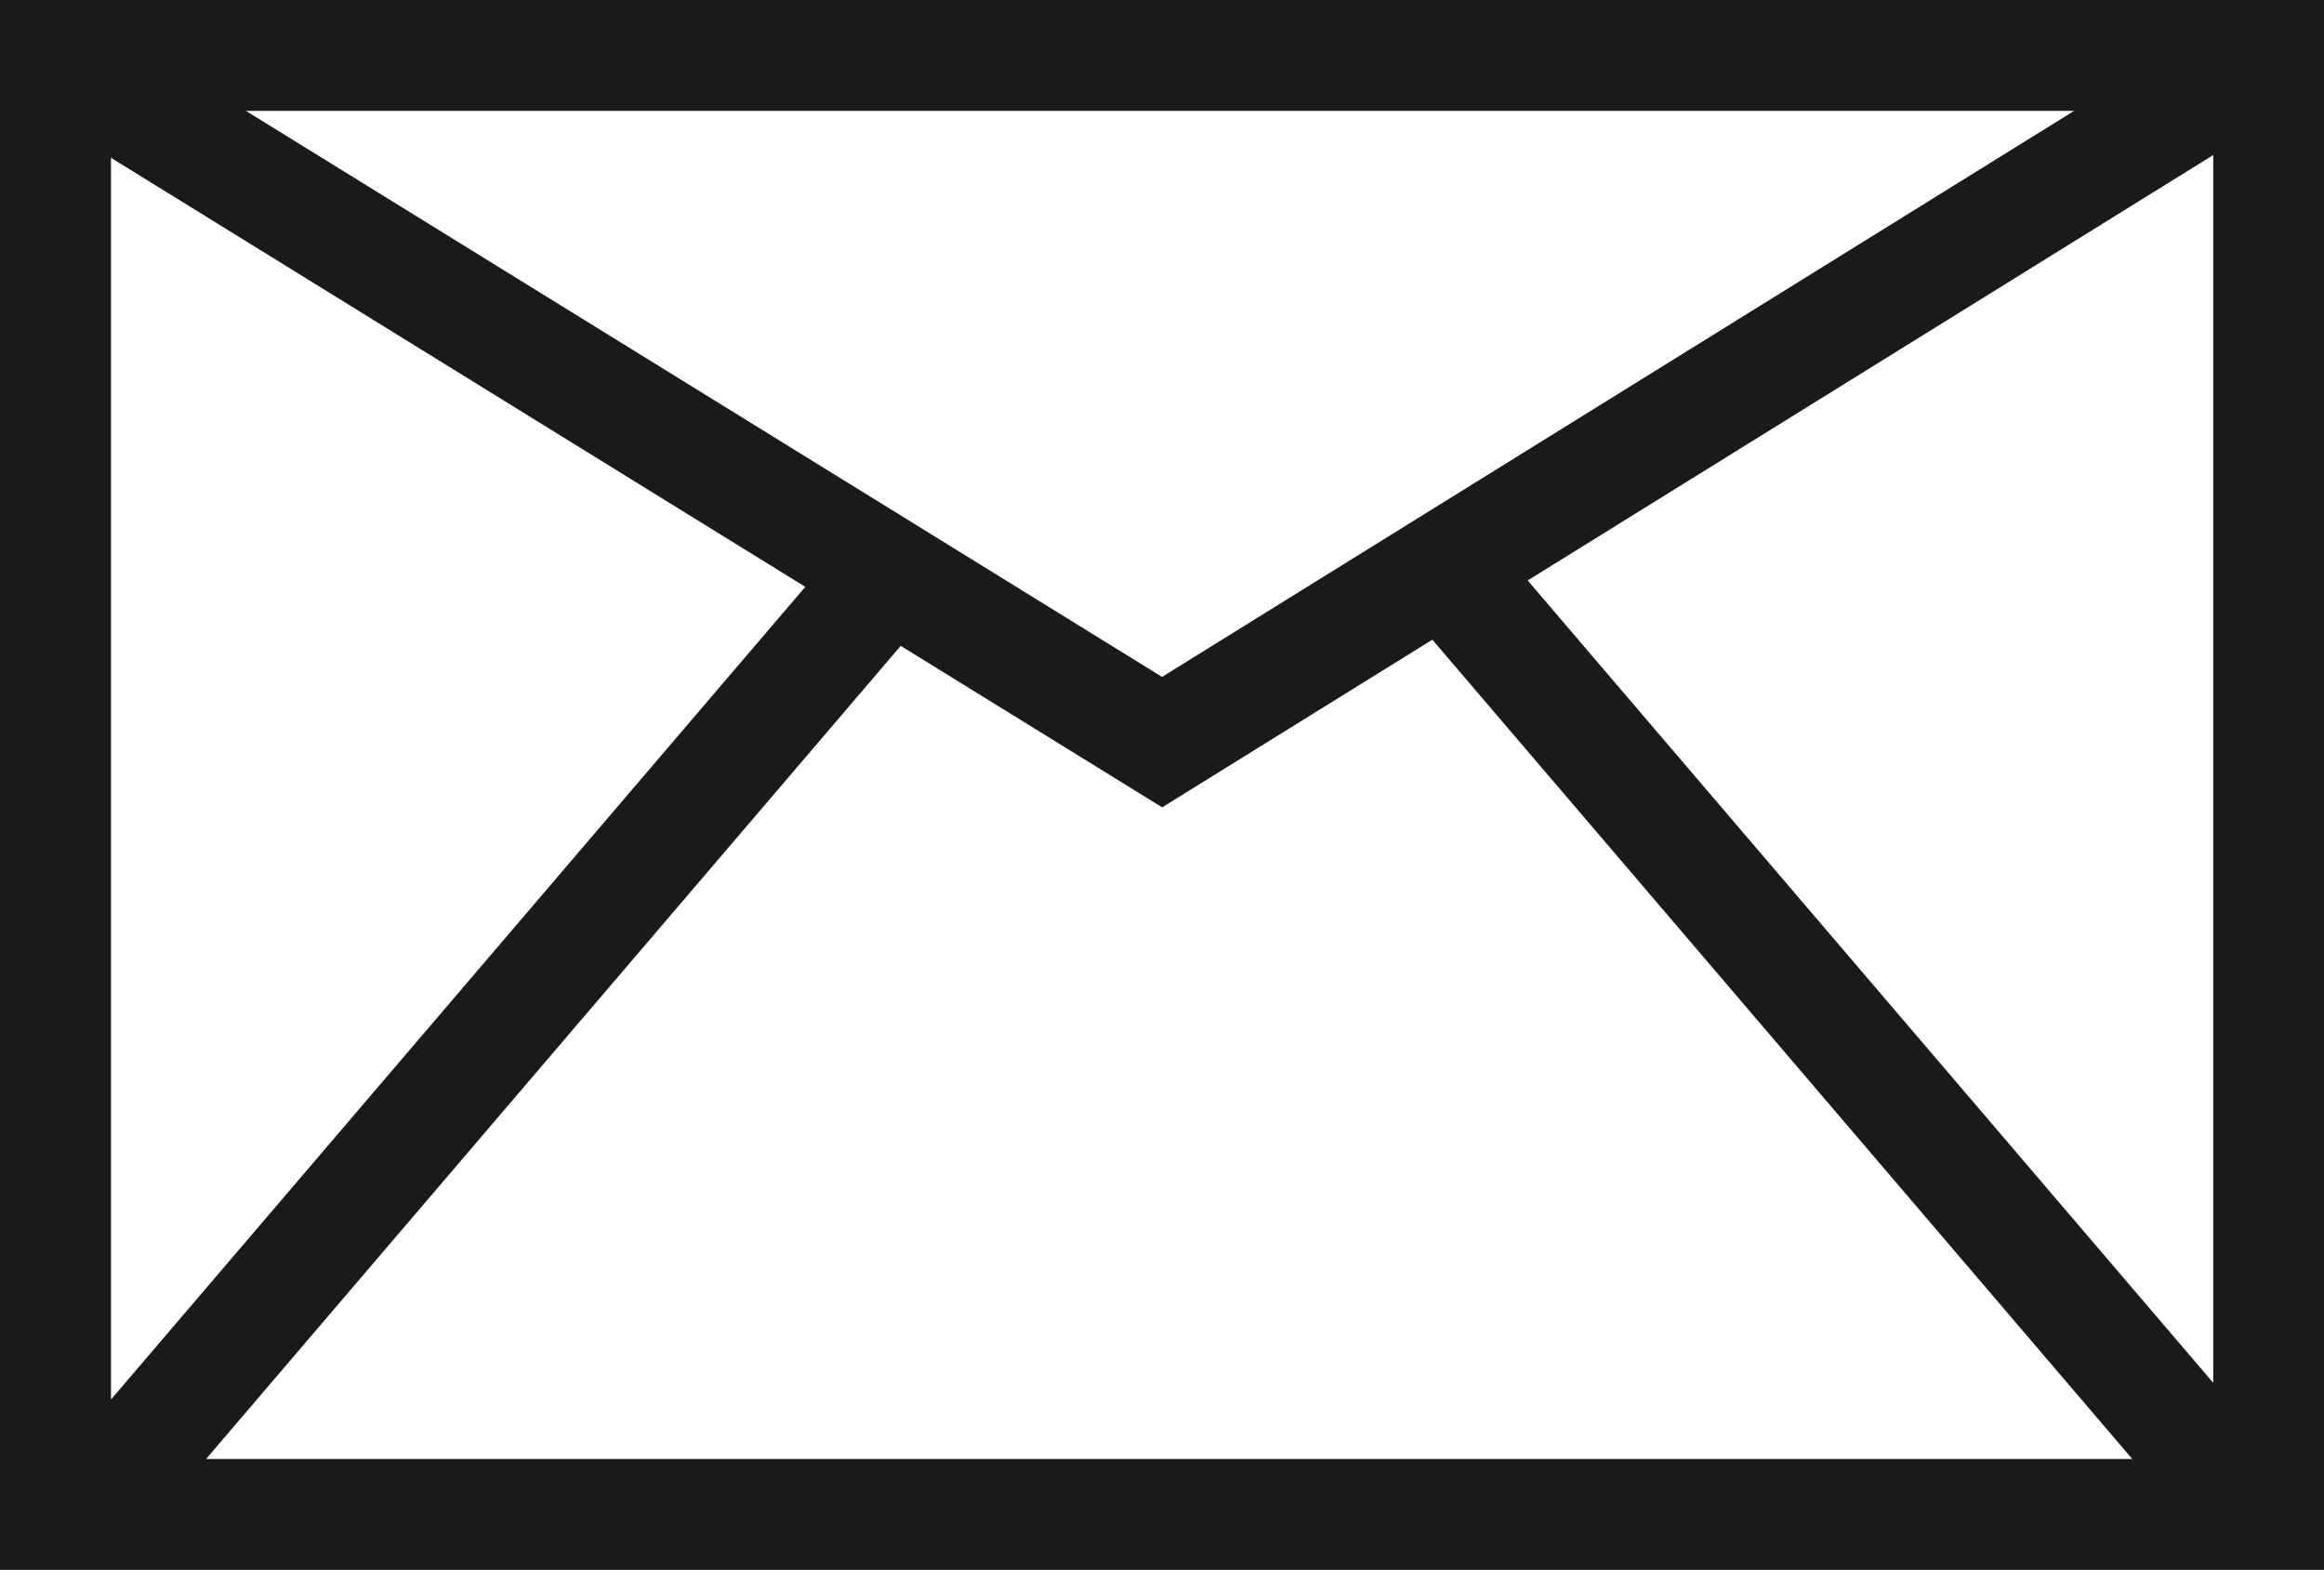 <?xml version="1.0" ?><!DOCTYPE svg  PUBLIC '-//W3C//DTD SVG 1.1//EN'  'http://www.w3.org/Graphics/SVG/1.1/DTD/svg11.dtd'><svg enable-background="new 0 0 1010 682.293" id="mail" version="1.1" viewBox="0 0 1010 682.293" xml:space="preserve" xmlns="http://www.w3.org/2000/svg" xmlns:xlink="http://www.w3.org/1999/xlink"><path d="M0,0v682.293h1010V0H0z M901.405,48.183L505.024,294.197L106.869,48.183H901.405z   M48.231,68.575l301.742,186.489L48.231,608.269V68.575z M89.559,634.11L391.449,280.709l113.625,70.178  l117.422-72.865l304.184,356.089H89.559z M961.867,601.02L663.922,252.278L961.867,67.392V601.02z" fill="#1A1A1A" id="mail-mail"/></svg>